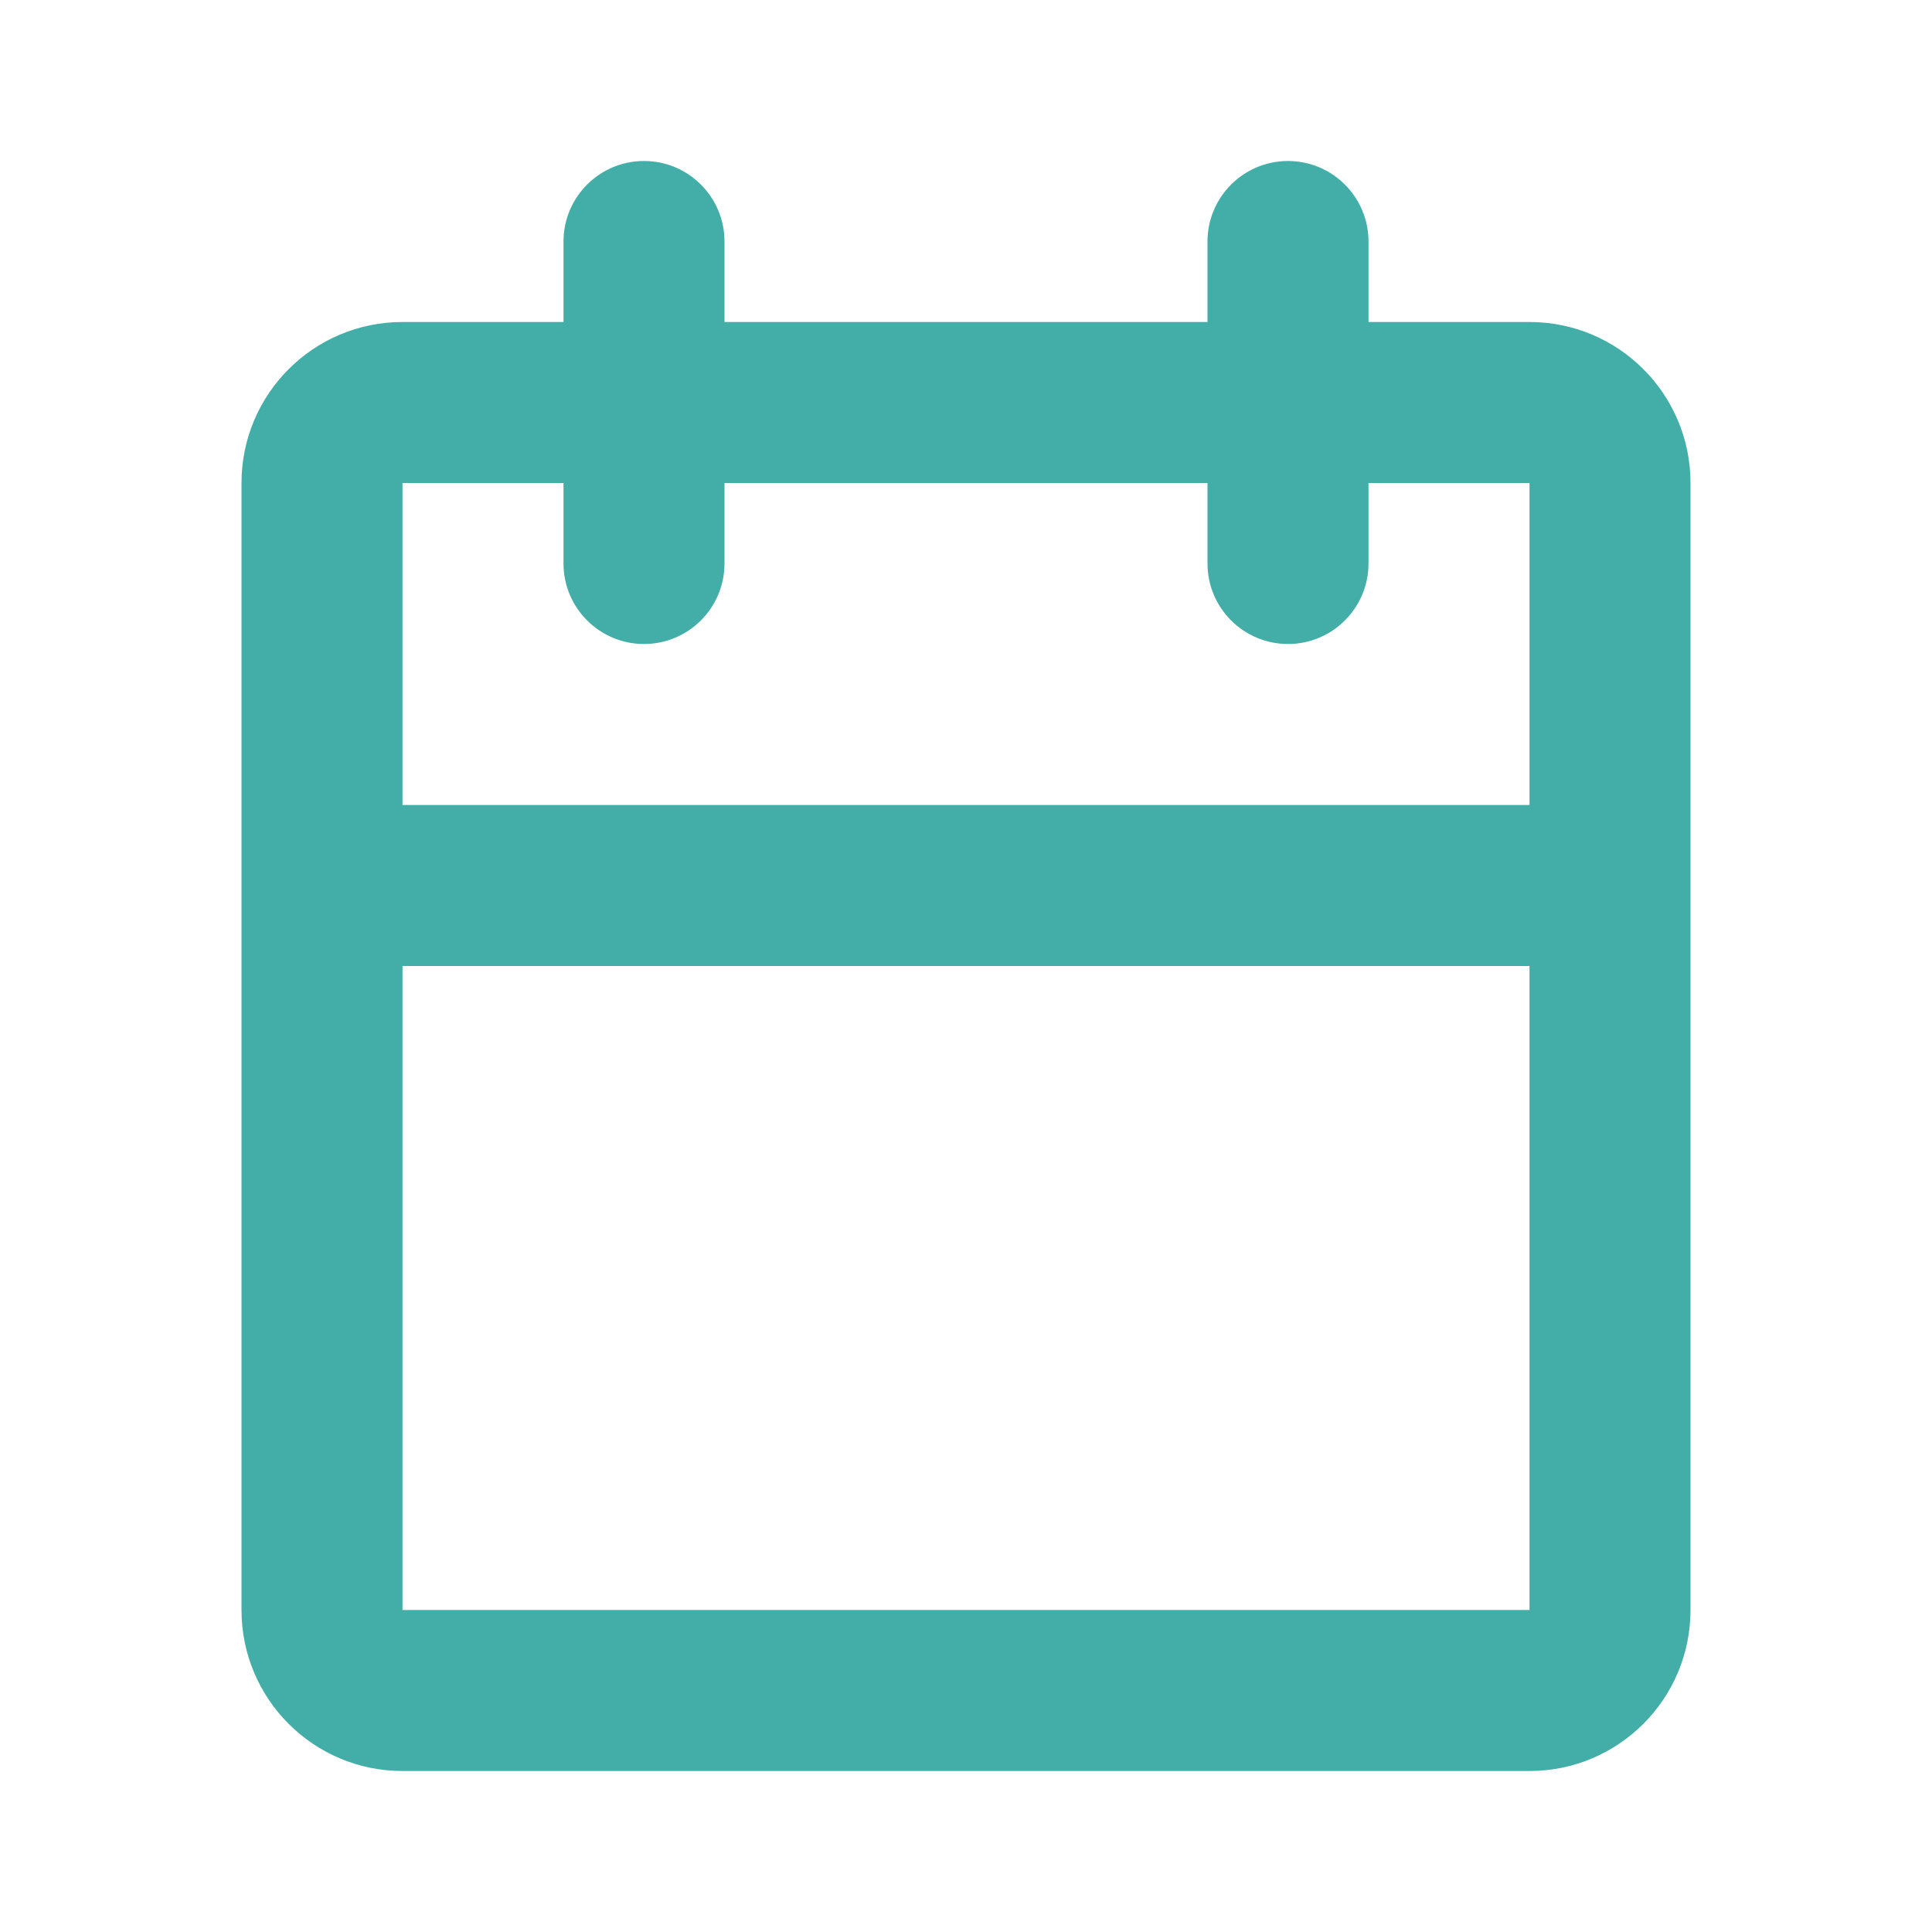 <svg width="30" height="30" viewBox="0 0 30 30" fill="none" xmlns="http://www.w3.org/2000/svg">
<path fill-rule="evenodd" clip-rule="evenodd" d="M11.25 3.75C11.25 3.06 10.69 2.5 10 2.5C9.31 2.5 8.75 3.06 8.75 3.75V5H6.25C4.869 5 3.75 6.119 3.75 7.5V13.75V25C3.75 26.381 4.869 27.5 6.25 27.5H23.75C25.131 27.5 26.25 26.381 26.25 25V13.75V7.5C26.25 6.119 25.131 5 23.75 5H21.25V3.75C21.25 3.06 20.69 2.5 20 2.5C19.31 2.5 18.75 3.06 18.75 3.75V5H11.25V3.75ZM23.75 12.5V7.5H21.25V8.75C21.25 9.44 20.69 10 20 10C19.31 10 18.75 9.44 18.75 8.75V7.5H11.25V8.75C11.25 9.44 10.69 10 10 10C9.31 10 8.75 9.44 8.75 8.75V7.5H6.25V12.5H23.75ZM6.25 15H23.75V25H6.25V15Z" fill="#42AEA7"/>
</svg>

